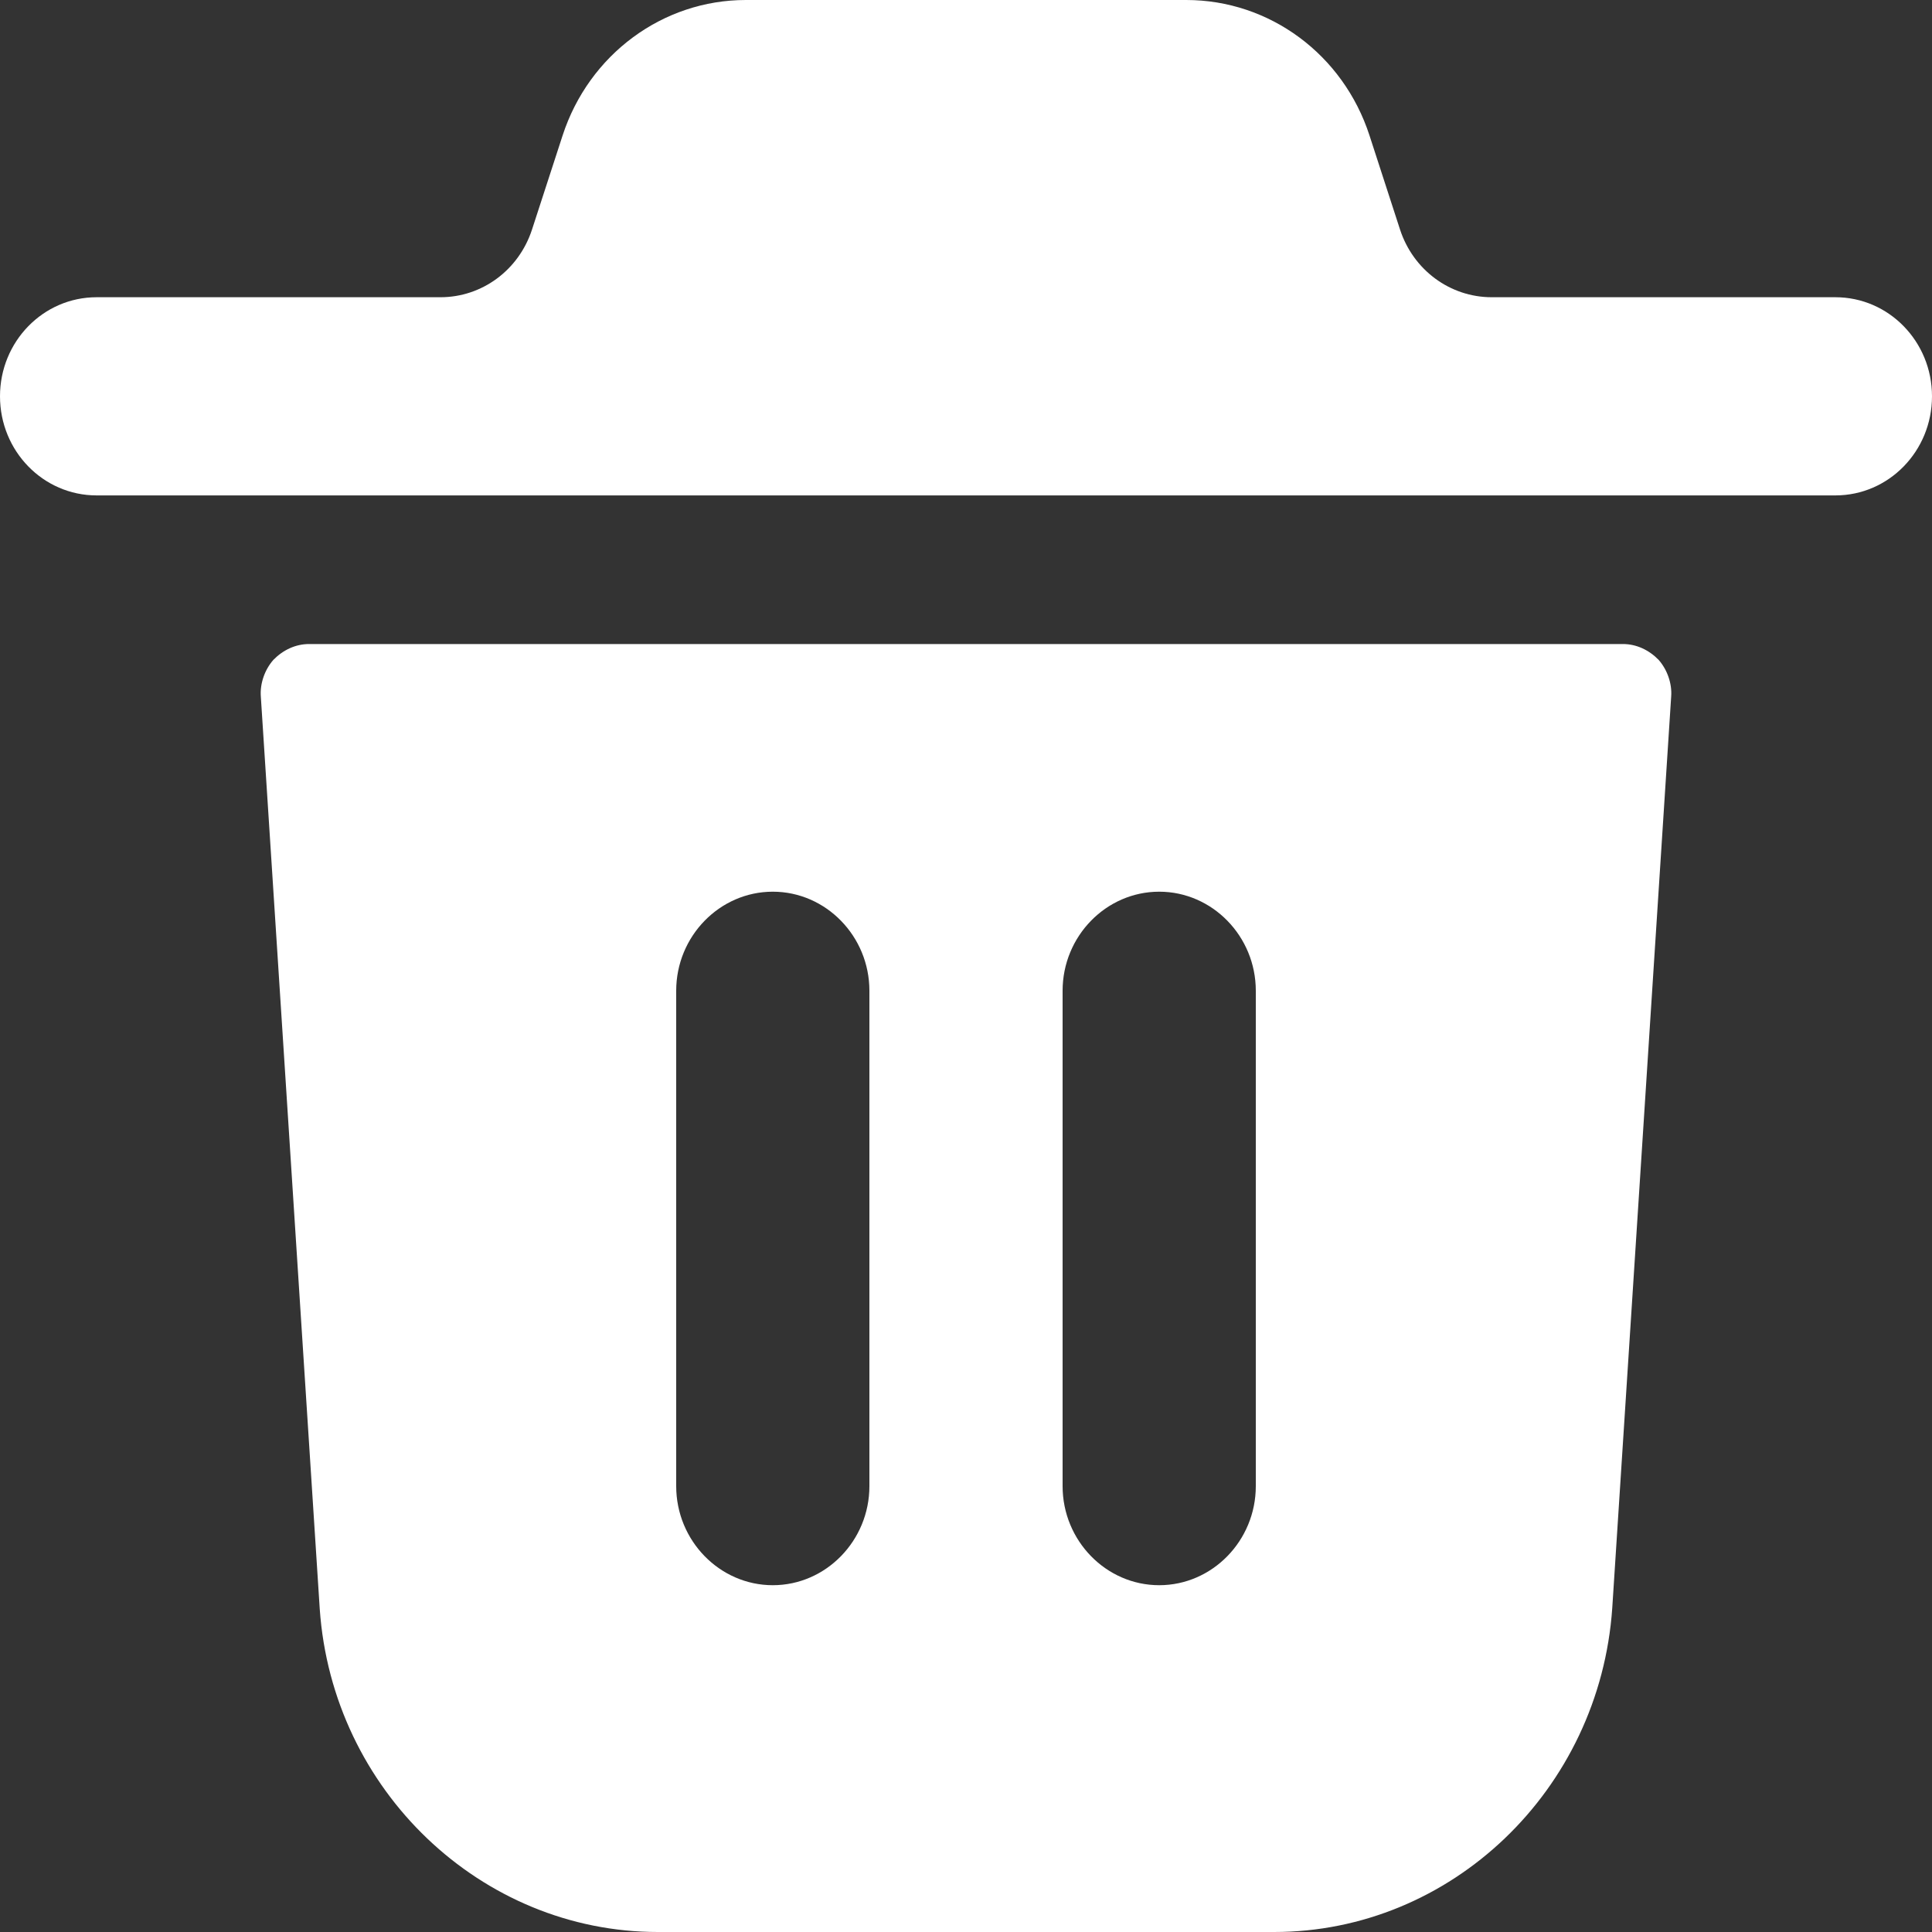 <svg width="26" height="26" viewBox="0 0 26 26" fill="none" xmlns="http://www.w3.org/2000/svg">
    <rect x="0" y="0" width="26" height="26" fill="#333333" stroke="none"/>
    <path d="M26 5.333C26 6.071 25.418 6.667 24.7 6.667H1.3C0.582 6.667 0 6.071 0 5.333C0 4.596 0.582 4 1.3 4H5.927C6.487 4 6.982 3.635 7.16 3.088L7.571 1.824C7.926 0.733 8.918 0 10.037 0H15.964C17.085 0 18.076 0.733 18.43 1.823L18.841 3.089C19.018 3.633 19.514 4 20.075 4H24.7C25.418 4 26 4.596 26 5.333ZM22.49 9.373L21.697 21.64C21.528 24.093 19.526 26 17.147 26H8.853C6.474 26 4.472 24.093 4.303 21.653L3.51 9.373C3.497 9.2 3.562 9.013 3.679 8.88C3.809 8.747 3.978 8.667 4.16 8.667H21.84C22.022 8.667 22.191 8.747 22.321 8.88C22.438 9.013 22.503 9.2 22.49 9.373ZM11.7 13.333C11.7 12.6 11.115 12 10.4 12C9.685 12 9.1 12.6 9.1 13.333V20C9.1 20.733 9.685 21.333 10.4 21.333C11.115 21.333 11.7 20.733 11.7 20V13.333ZM16.9 13.333C16.9 12.6 16.315 12 15.6 12C14.885 12 14.3 12.6 14.3 13.333V20C14.3 20.733 14.885 21.333 15.6 21.333C16.315 21.333 16.9 20.733 16.9 20V13.333Z" fill="white" />
</svg>